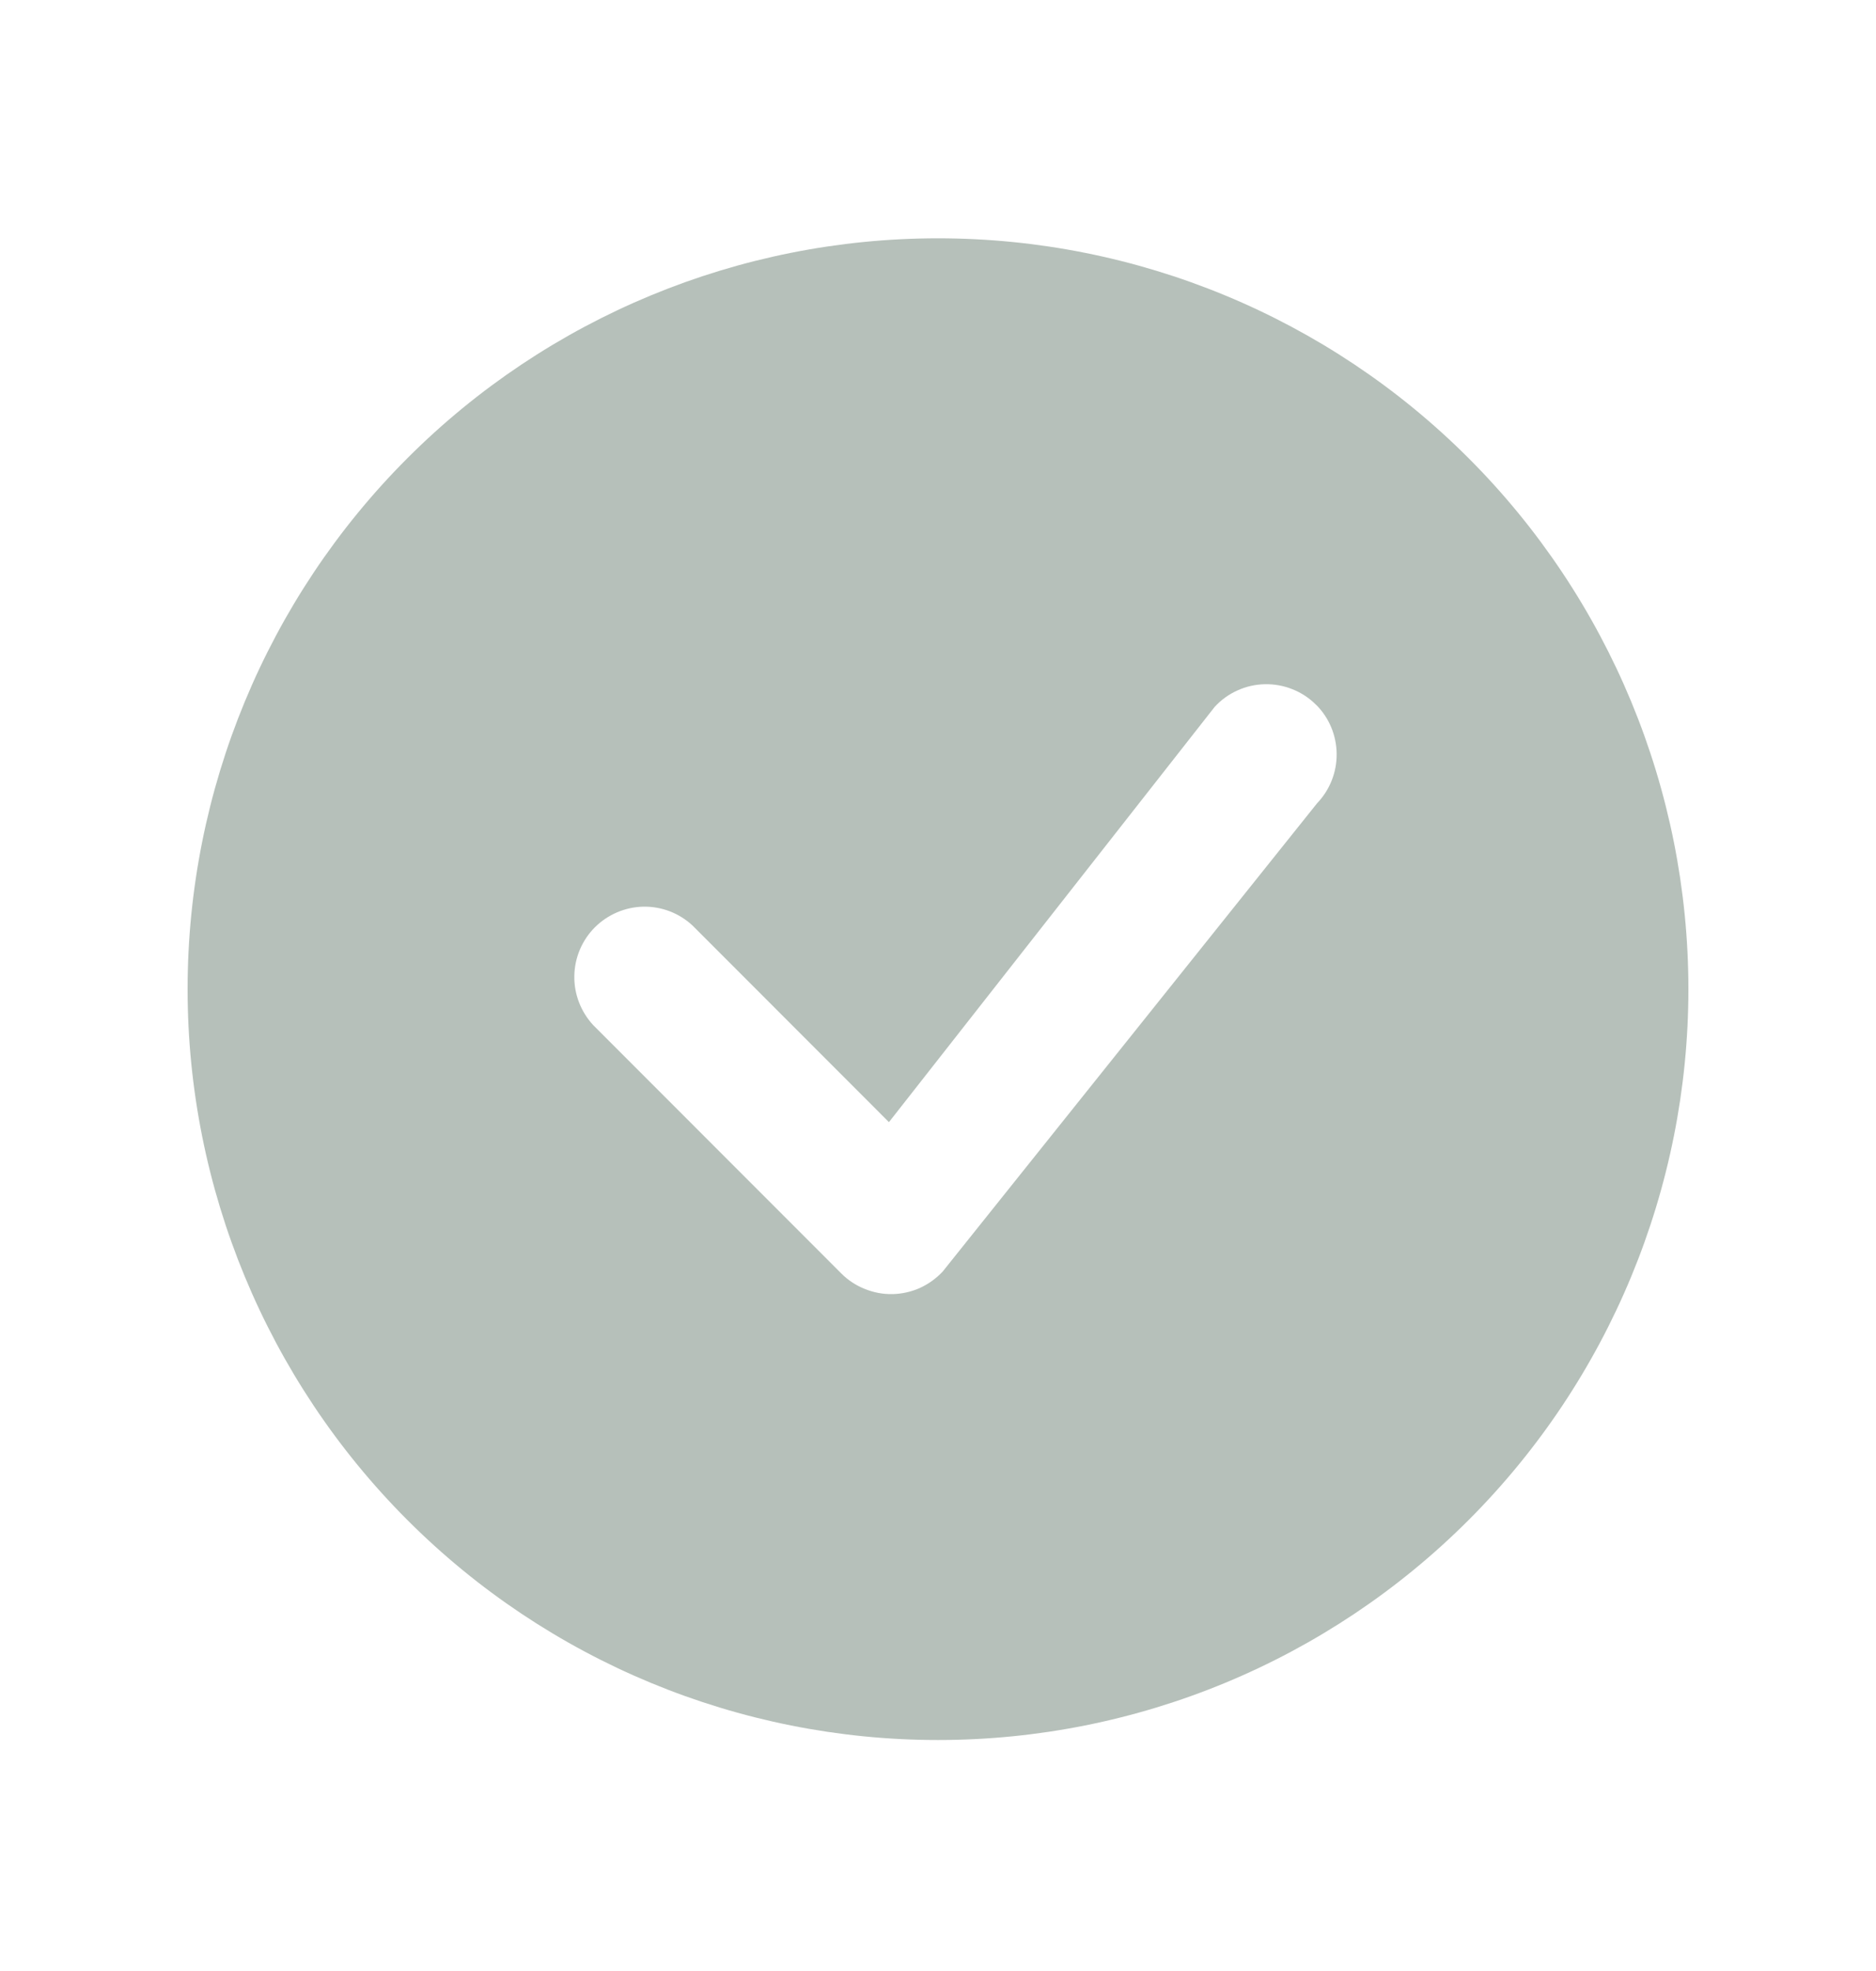 <svg width="20" height="21" viewBox="0 0 20 21" fill="none" xmlns="http://www.w3.org/2000/svg">
<path d="M18 10.539C18 12.66 17.157 14.695 15.657 16.195C14.157 17.696 12.122 18.539 10 18.539C7.878 18.539 5.843 17.696 4.343 16.195C2.843 14.695 2 12.66 2 10.539C2 8.417 2.843 6.382 4.343 4.882C5.843 3.381 7.878 2.539 10 2.539C12.122 2.539 14.157 3.381 15.657 4.882C17.157 6.382 18 8.417 18 10.539ZM14.03 7.509C13.959 7.437 13.873 7.381 13.78 7.344C13.686 7.306 13.586 7.288 13.485 7.29C13.384 7.292 13.285 7.314 13.193 7.356C13.101 7.397 13.018 7.457 12.95 7.531L9.477 11.956L7.384 9.862C7.242 9.729 7.054 9.657 6.859 9.66C6.665 9.664 6.48 9.743 6.342 9.88C6.205 10.017 6.126 10.203 6.123 10.397C6.119 10.591 6.192 10.779 6.324 10.922L8.97 13.569C9.041 13.64 9.126 13.696 9.22 13.733C9.313 13.771 9.413 13.79 9.514 13.788C9.614 13.786 9.714 13.764 9.806 13.723C9.898 13.681 9.98 13.622 10.049 13.549L14.041 8.559C14.177 8.417 14.252 8.228 14.25 8.032C14.248 7.835 14.17 7.647 14.031 7.509H14.03Z" fill="#B6C0BA"/>
</svg>
